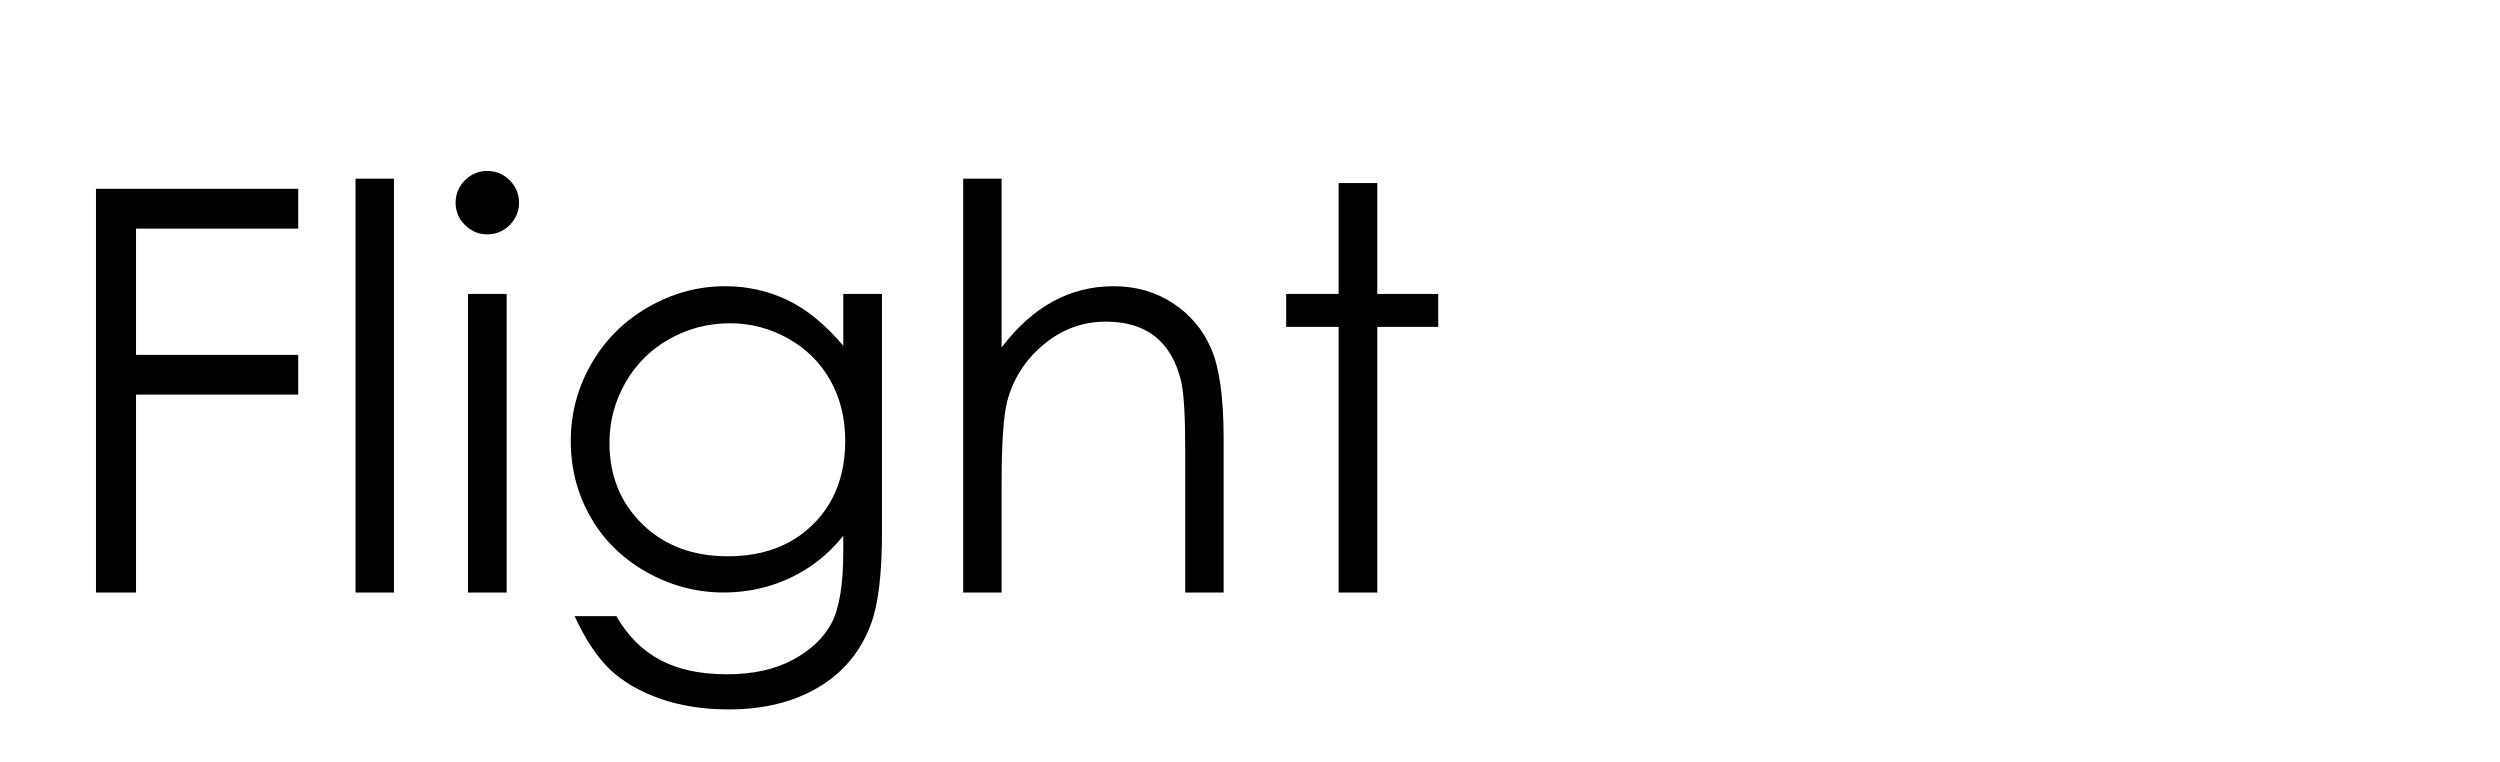 <svg version="1.1" x="0" y="0" width="100%" height="100%" viewBox="0 0 109312 33331.2" xmlns="http://www.w3.org/2000/svg">
  <path d="M 4196 8255.2 L 13040 8255.2 L 13040 9995.2 L 5948 9995.2 L 5948 15515.2 L 13040 15515.2 L 13040 17255.2 L 5948 17255.2 L 5948 25907.2 L 4196 25907.2 L 4196 8255.2 Z M 15546.4 7811.2 L 17226.4 7811.2 L 17226.4 25907.2 L 15546.4 25907.2 L 15546.4 7811.2 Z M 21301.6 7475.2 Q 21877.6 7475.2 22285.6 7883.2 Q 22693.6 8291.2 22693.6 8867.2 Q 22693.6 9431.2 22285.6 9839.2 Q 21877.6 10247.2 21301.6 10247.2 Q 20737.6 10247.2 20329.6 9839.2 Q 19921.6 9431.2 19921.6 8867.2 Q 19921.6 8291.2 20329.6 7883.2 Q 20737.6 7475.2 21301.6 7475.2  Z M 20461.6 12851.2 L 22153.6 12851.2 L 22153.6 25907.2 L 20461.6 25907.2 L 20461.6 12851.2 Z M 36872.8 12851.2 L 38564.8 12851.2 L 38564.8 23255.2 Q 38564.8 26003.2 38084.8 27275.2 Q 37424.8 29075.2 35792.8 30047.2 Q 34160.8 31019.2 31868.8 31019.2 Q 30188.8 31019.2 28850.8 30545.2 Q 27512.8 30071.2 26672.8 29273.2 Q 25832.8 28475.2 25124.8 26939.2 L 26948.8 26939.2 Q 27692.8 28235.2 28868.8 28859.2 Q 30044.8 29483.2 31784.8 29483.2 Q 33500.8 29483.2 34682.8 28841.2 Q 35864.8 28199.2 36368.8 27227.2 Q 36872.8 26255.2 36872.8 24095.2 L 36872.8 23423.2 Q 35924.8 24623.2 34556.8 25265.2 Q 33188.8 25907.2 31652.8 25907.2 Q 29852.8 25907.2 28268.8 25013.2 Q 26684.8 24119.2 25820.8 22607.2 Q 24956.8 21095.2 24956.8 19283.2 Q 24956.8 17471.2 25856.8 15905.2 Q 26756.8 14339.2 28346.8 13427.2 Q 29936.8 12515.2 31700.8 12515.2 Q 33164.8 12515.2 34430.8 13121.2 Q 35696.8 13727.2 36872.8 15119.2 L 36872.8 12851.2 Z M 31916.8 14135.2 Q 30488.8 14135.2 29264.8 14825.2 Q 28040.8 15515.2 27344.8 16733.2 Q 26648.8 17951.2 26648.8 19367.2 Q 26648.8 21515.2 28088.8 22919.2 Q 29528.8 24323.2 31820.8 24323.2 Q 34136.8 24323.2 35546.8 22931.2 Q 36956.8 21539.2 36956.8 19271.2 Q 36956.8 17795.2 36308.8 16637.2 Q 35660.8 15479.2 34472.8 14807.2 Q 33284.8 14135.2 31916.8 14135.2  Z M 42115.2 7811.2 L 43795.2 7811.2 L 43795.2 15191.2 Q 44815.2 13847.2 46039.2 13181.2 Q 47263.2 12515.2 48691.2 12515.2 Q 50155.2 12515.2 51289.2 13259.2 Q 52423.2 14003.2 52963.2 15257.2 Q 53503.2 16511.2 53503.2 19187.2 L 53503.2 25907.2 L 51823.2 25907.2 L 51823.2 19679.2 Q 51823.2 17423.2 51643.2 16667.2 Q 51331.2 15371.2 50509.2 14717.2 Q 49687.2 14063.2 48355.2 14063.2 Q 46831.2 14063.2 45625.2 15071.2 Q 44419.2 16079.2 44035.2 17567.2 Q 43795.2 18527.2 43795.2 21119.2 L 43795.2 25907.2 L 42115.2 25907.2 L 42115.2 7811.2 Z M 58529.6 8003.2 L 60221.6 8003.2 L 60221.6 12851.2 L 62885.6 12851.2 L 62885.6 14291.2 L 60221.6 14291.2 L 60221.6 25907.2 L 58529.6 25907.2 L 58529.6 14291.2 L 56237.6 14291.2 L 56237.6 12851.2 L 58529.6 12851.2 L 58529.6 8003.2 Z " fill-rule="nonzero" style="fill:#000000;;fill-opacity:1;"/>
</svg>